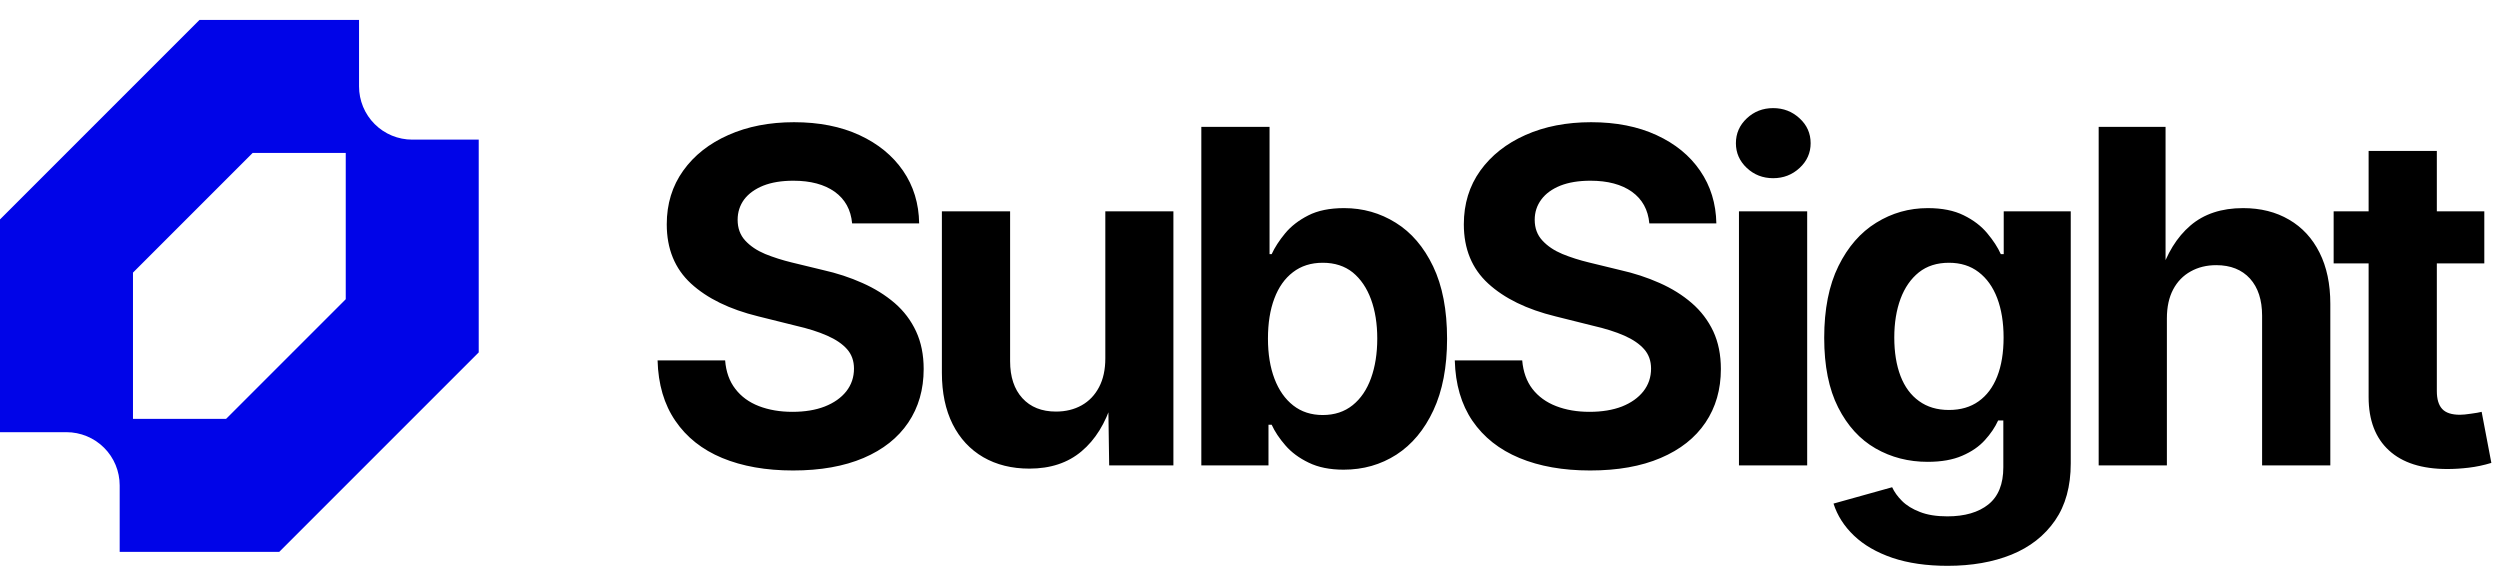 
        <svg data-logo="logo" xmlns="http://www.w3.org/2000/svg" viewBox="0 0 188 43">
          <g id="logogram" transform="translate(0, 1.5) rotate(0)"><path fill-rule="evenodd" clip-rule="evenodd" d="M0 15V31H5C5.525 31 6.045 31.104 6.531 31.305C7.016 31.506 7.457 31.8 7.828 32.172C8.2 32.543 8.495 32.984 8.696 33.469C8.896 33.955 9 34.475 9 35V40H21L36 25V9H31C30.475 9 29.955 8.897 29.469 8.696C28.984 8.495 28.543 8.2 28.172 7.828C27.8 7.457 27.506 7.016 27.304 6.531C27.104 6.045 27 5.525 27 5V0H15L0 15ZM17 30H10V19L19 10H26V21L17 30Z" fill="#0004E8"/></g>
          <g id="logotype" transform="translate(42, 0)"><path fill="#000000" d="M17.64 35.38L17.64 35.38Q14.58 35.38 12.31 34.44Q10.05 33.50 8.79 31.65Q7.52 29.80 7.45 27.10L7.45 27.10L12.53 27.10Q12.63 28.39 13.30 29.25Q13.96 30.11 15.07 30.54Q16.19 30.97 17.59 30.97L17.59 30.97Q18.99 30.97 20.02 30.57Q21.06 30.16 21.64 29.43Q22.22 28.69 22.22 27.72L22.22 27.72Q22.22 26.85 21.70 26.26Q21.18 25.67 20.20 25.24Q19.23 24.81 17.83 24.49L17.83 24.49L15.02 23.79Q11.79 23.00 9.96 21.32Q8.14 19.64 8.14 16.87L8.14 16.87Q8.14 14.56 9.38 12.83Q10.61 11.11 12.78 10.15Q14.94 9.19 17.71 9.19L17.71 9.19Q20.53 9.19 22.63 10.16Q24.73 11.13 25.91 12.84Q27.09 14.56 27.12 16.80L27.12 16.80L22.08 16.80Q21.94 15.26 20.77 14.42Q19.60 13.59 17.66 13.59L17.66 13.59Q16.34 13.59 15.40 13.96Q14.46 14.34 13.96 15.00Q13.47 15.67 13.47 16.53L13.47 16.53Q13.47 17.47 14.04 18.09Q14.61 18.71 15.54 19.10Q16.48 19.48 17.55 19.74L17.55 19.74L19.86 20.30Q21.47 20.66 22.85 21.28Q24.23 21.89 25.28 22.79Q26.32 23.69 26.89 24.92Q27.46 26.15 27.46 27.75L27.46 27.75Q27.46 30.06 26.30 31.78Q25.14 33.50 22.94 34.44Q20.73 35.38 17.64 35.38ZM35.41 35.24L35.41 35.24Q33.43 35.24 31.94 34.38Q30.45 33.51 29.64 31.90Q28.83 30.28 28.83 28.04L28.83 28.04L28.83 15.89L33.96 15.89L33.96 27.16Q33.96 28.93 34.88 29.94Q35.80 30.95 37.41 30.95L37.41 30.95Q38.50 30.95 39.34 30.48Q40.18 30.01 40.65 29.11Q41.12 28.22 41.12 26.95L41.12 26.95L41.12 15.89L46.24 15.89L46.24 35L41.41 35L41.34 30.23L41.63 30.23Q40.88 32.64 39.33 33.94Q37.79 35.24 35.41 35.24ZM59.04 35.32L59.04 35.32Q57.49 35.32 56.41 34.79Q55.33 34.27 54.66 33.49Q53.98 32.71 53.63 31.94L53.63 31.94L53.39 31.94L53.39 35L48.34 35L48.34 9.54L53.47 9.54L53.47 19.11L53.63 19.11Q53.98 18.35 54.64 17.55Q55.30 16.75 56.38 16.20Q57.45 15.65 59.08 15.65L59.08 15.65Q61.20 15.65 62.96 16.75Q64.72 17.84 65.77 20.03Q66.82 22.22 66.82 25.48L66.82 25.48Q66.82 28.66 65.79 30.86Q64.77 33.05 63.01 34.19Q61.25 35.32 59.04 35.32ZM57.47 31.21L57.47 31.21Q58.80 31.21 59.72 30.47Q60.63 29.74 61.10 28.44Q61.57 27.14 61.57 25.46L61.57 25.46Q61.57 23.79 61.10 22.51Q60.63 21.23 59.73 20.49Q58.82 19.76 57.47 19.76L57.47 19.76Q56.15 19.76 55.23 20.47Q54.31 21.17 53.83 22.45Q53.35 23.72 53.35 25.46L53.35 25.46Q53.35 27.19 53.84 28.48Q54.33 29.77 55.25 30.49Q56.17 31.21 57.47 31.21ZM77.58 35.38L77.58 35.38Q74.52 35.38 72.26 34.44Q70.00 33.50 68.73 31.65Q67.47 29.80 67.40 27.10L67.40 27.10L72.47 27.10Q72.58 28.39 73.24 29.25Q73.91 30.11 75.02 30.54Q76.13 30.97 77.53 30.97L77.53 30.97Q78.93 30.97 79.97 30.57Q81.00 30.16 81.58 29.43Q82.16 28.69 82.16 27.72L82.16 27.72Q82.16 26.85 81.64 26.26Q81.12 25.67 80.15 25.24Q79.17 24.81 77.77 24.49L77.77 24.49L74.97 23.79Q71.74 23.00 69.91 21.32Q68.08 19.64 68.08 16.87L68.08 16.87Q68.08 14.56 69.32 12.83Q70.56 11.11 72.72 10.15Q74.88 9.19 77.65 9.19L77.65 9.19Q80.47 9.19 82.57 10.16Q84.68 11.13 85.85 12.84Q87.03 14.56 87.07 16.80L87.07 16.80L82.03 16.80Q81.89 15.26 80.72 14.42Q79.55 13.59 77.60 13.59L77.60 13.59Q76.28 13.59 75.34 13.96Q74.40 14.34 73.91 15.00Q73.41 15.67 73.41 16.53L73.41 16.53Q73.41 17.47 73.99 18.09Q74.56 18.71 75.49 19.10Q76.42 19.48 77.50 19.74L77.50 19.74L79.80 20.30Q81.41 20.66 82.80 21.28Q84.18 21.89 85.22 22.79Q86.26 23.69 86.84 24.92Q87.41 26.15 87.41 27.75L87.41 27.75Q87.41 30.06 86.25 31.78Q85.09 33.50 82.88 34.44Q80.68 35.38 77.58 35.38ZM93.90 35L88.77 35L88.77 15.89L93.90 15.89L93.90 35ZM91.34 13.40L91.34 13.40Q90.18 13.40 89.36 12.63Q88.54 11.86 88.54 10.77L88.54 10.77Q88.54 9.67 89.36 8.90Q90.18 8.13 91.34 8.13L91.34 8.13Q92.50 8.13 93.33 8.90Q94.16 9.66 94.16 10.77L94.16 10.77Q94.16 11.86 93.33 12.63Q92.50 13.40 91.34 13.40ZM104.46 42.55L104.46 42.55Q102.09 42.55 100.31 41.95Q98.53 41.34 97.42 40.28Q96.31 39.22 95.88 37.87L95.88 37.87L100.29 36.64Q100.53 37.17 101.03 37.67Q101.54 38.18 102.38 38.50Q103.21 38.83 104.44 38.83L104.44 38.83Q106.41 38.83 107.53 37.93Q108.65 37.03 108.65 35.14L108.65 35.14L108.65 31.62L108.26 31.62Q107.91 32.39 107.26 33.10Q106.61 33.82 105.56 34.27Q104.51 34.73 102.96 34.73L102.96 34.73Q100.80 34.73 99.04 33.72Q97.28 32.71 96.23 30.64Q95.18 28.57 95.18 25.41L95.18 25.41Q95.18 22.18 96.25 20.01Q97.32 17.84 99.09 16.75Q100.86 15.65 102.97 15.65L102.97 15.65Q104.58 15.65 105.67 16.19Q106.77 16.73 107.44 17.54Q108.12 18.35 108.46 19.11L108.46 19.11L108.68 19.11L108.68 15.89L113.72 15.89L113.72 34.85Q113.72 37.43 112.54 39.14Q111.35 40.86 109.26 41.71Q107.18 42.55 104.46 42.55ZM104.56 30.83L104.56 30.83Q105.88 30.83 106.79 30.18Q107.71 29.53 108.19 28.31Q108.67 27.09 108.67 25.38L108.67 25.38Q108.67 23.69 108.19 22.42Q107.71 21.16 106.79 20.46Q105.88 19.76 104.56 19.76L104.56 19.76Q103.21 19.76 102.30 20.48Q101.39 21.21 100.92 22.47Q100.45 23.74 100.45 25.38L100.45 25.38Q100.45 27.05 100.92 28.28Q101.39 29.50 102.31 30.16Q103.23 30.83 104.56 30.83ZM120.95 23.94L120.95 23.94L120.95 35L115.82 35L115.82 9.54L120.85 9.54L120.85 20.66L120.44 20.66Q121.19 18.27 122.72 16.96Q124.25 15.65 126.68 15.65L126.68 15.65Q128.66 15.65 130.14 16.52Q131.62 17.38 132.43 19.00Q133.24 20.61 133.24 22.85L133.24 22.85L133.24 35L128.11 35L128.11 23.74Q128.11 21.96 127.20 20.95Q126.28 19.94 124.66 19.94L124.66 19.94Q123.58 19.94 122.74 20.41Q121.89 20.88 121.42 21.77Q120.95 22.66 120.95 23.94ZM133.49 15.89L144.82 15.89L144.82 19.81L133.49 19.81L133.49 15.89ZM136.12 29.86L136.12 11.35L141.25 11.35L141.25 29.41Q141.25 30.32 141.65 30.75Q142.05 31.19 142.99 31.19L142.99 31.19Q143.29 31.19 143.82 31.11Q144.35 31.04 144.62 30.97L144.62 30.97L145.35 34.81Q144.50 35.07 143.65 35.17Q142.81 35.27 142.04 35.27L142.04 35.27Q139.17 35.27 137.65 33.87Q136.12 32.47 136.12 29.86L136.12 29.86Z"/></g>
          
        </svg>
      